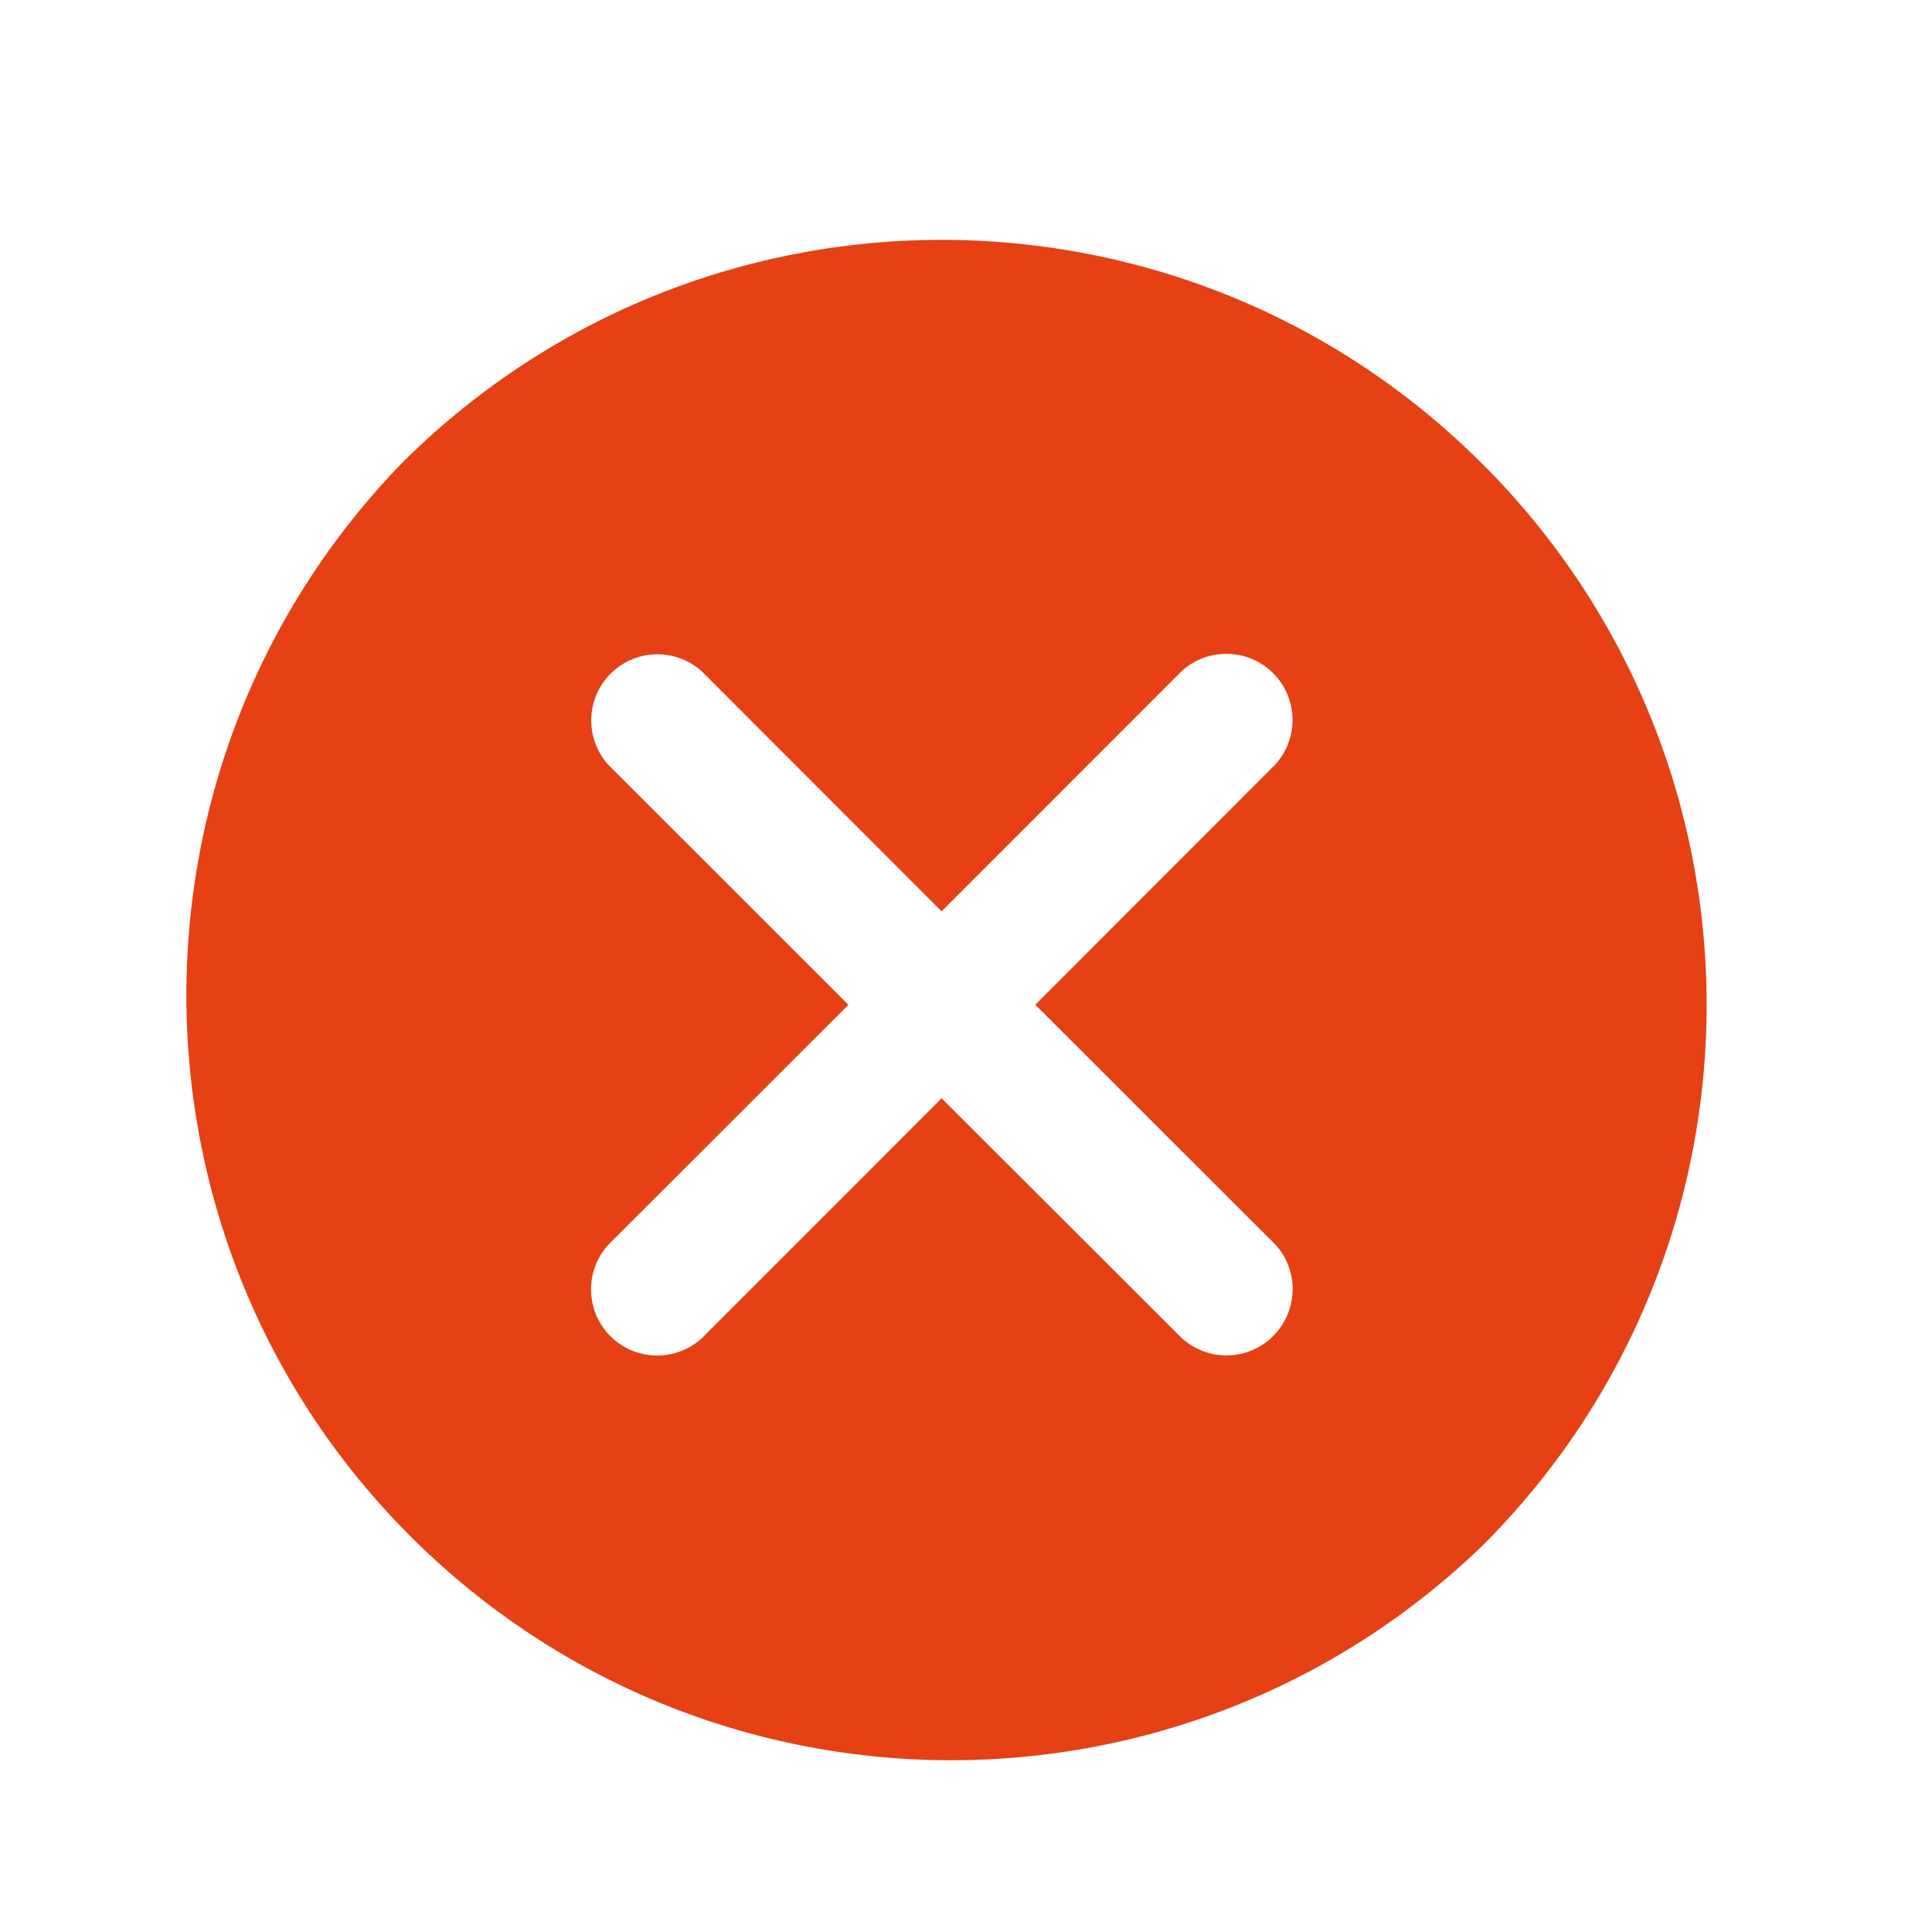 <?xml version="1.0" standalone="no"?><!DOCTYPE svg PUBLIC "-//W3C//DTD SVG 1.1//EN" "http://www.w3.org/Graphics/SVG/1.1/DTD/svg11.dtd"><svg t="1663225688373" class="icon" viewBox="0 0 1024 1024" version="1.1" xmlns="http://www.w3.org/2000/svg" p-id="5382" xmlns:xlink="http://www.w3.org/1999/xlink" width="48" height="48"><path d="M785.77 245.84zM785.83 246c-0.06 0-0.08-0.06-0.12-0.08-158.21-158.34-414.78-158.37-573.04-0.11-155.6 161-151.2 417.71 9.82 573.3 157.12 151.79 406.24 151.82 563.37 0 158.27-158.23 158.25-414.85-0.03-573.11z m-111 462.12a35.08 35.08 0 0 1-48.57 1l-127.18-127-126.92 127a35.07 35.07 0 0 1-49.56-49.56l127.1-127-127.1-127A35.07 35.07 0 0 1 372.14 356l126.93 127 127.09-127.13a35.07 35.07 0 0 1 49.56 49.56l-127 127.09 127.16 127a35.08 35.08 0 0 1-1.07 48.58z" p-id="5383" fill="#e64015"></path></svg>